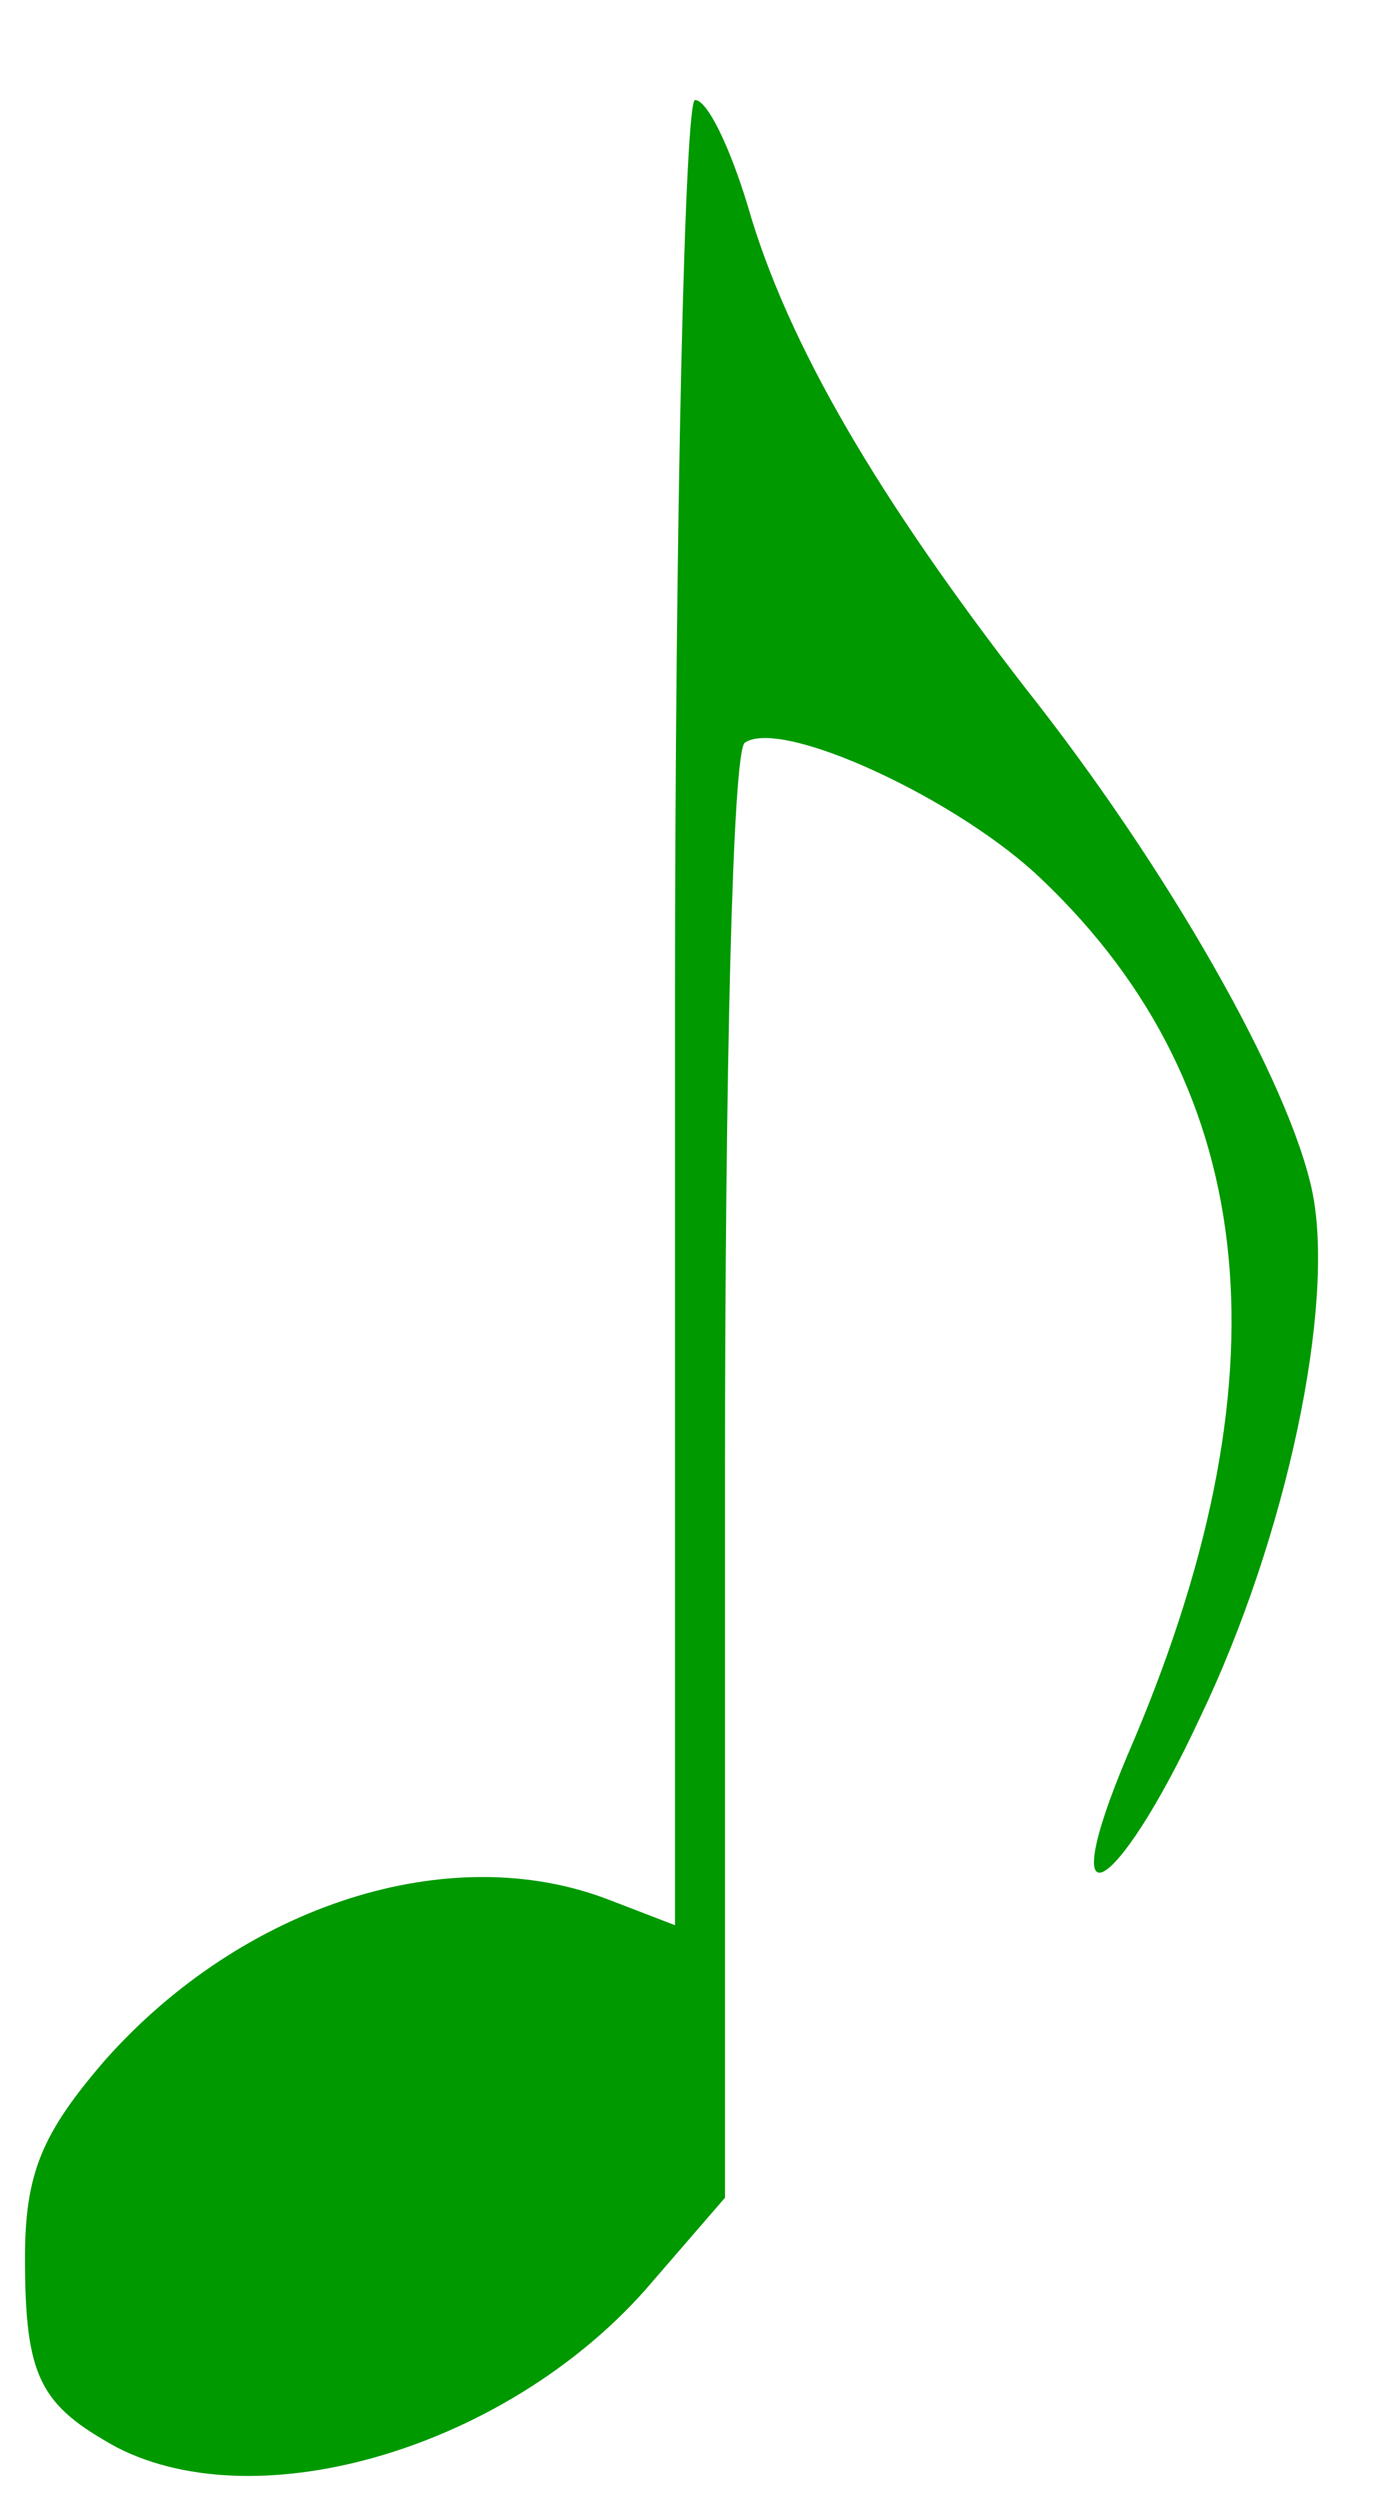 <?xml version="1.0" standalone="no"?>
<!DOCTYPE svg PUBLIC "-//W3C//DTD SVG 20010904//EN" "http://www.w3.org/TR/2001/REC-SVG-20010904/DTD/svg10.dtd">
<svg version="1.0" xmlns="http://www.w3.org/2000/svg" width="55pt" height="100pt" viewBox="0 0 55 100" preserveAspectRatio="xMidYMid meet">
<g transform="translate(0,100) scale(0.1,-0.1)" fill="#090" stroke="none">
<path d="M270 595 l0 -365 -26 10 c-64 25 -147 -2 -202 -64 -25 -29 -32 -45 -32 -79 0 -48 6 -59 37 -76 57 -29 155 0 211 63 l32 37 0 289 c0 159 3 291 8 293 15 10 86 -23 119 -55 88 -84 99 -200 34 -350 -30 -71 -5 -58 29 15 35 73 54 165 45 210 -9 44 -58 130 -115 202 -58 75 -95 137 -111 193 -7 23 -16 42 -21 42 -4 0 -8 -164 -8 -365z"/>
</g>
</svg>
